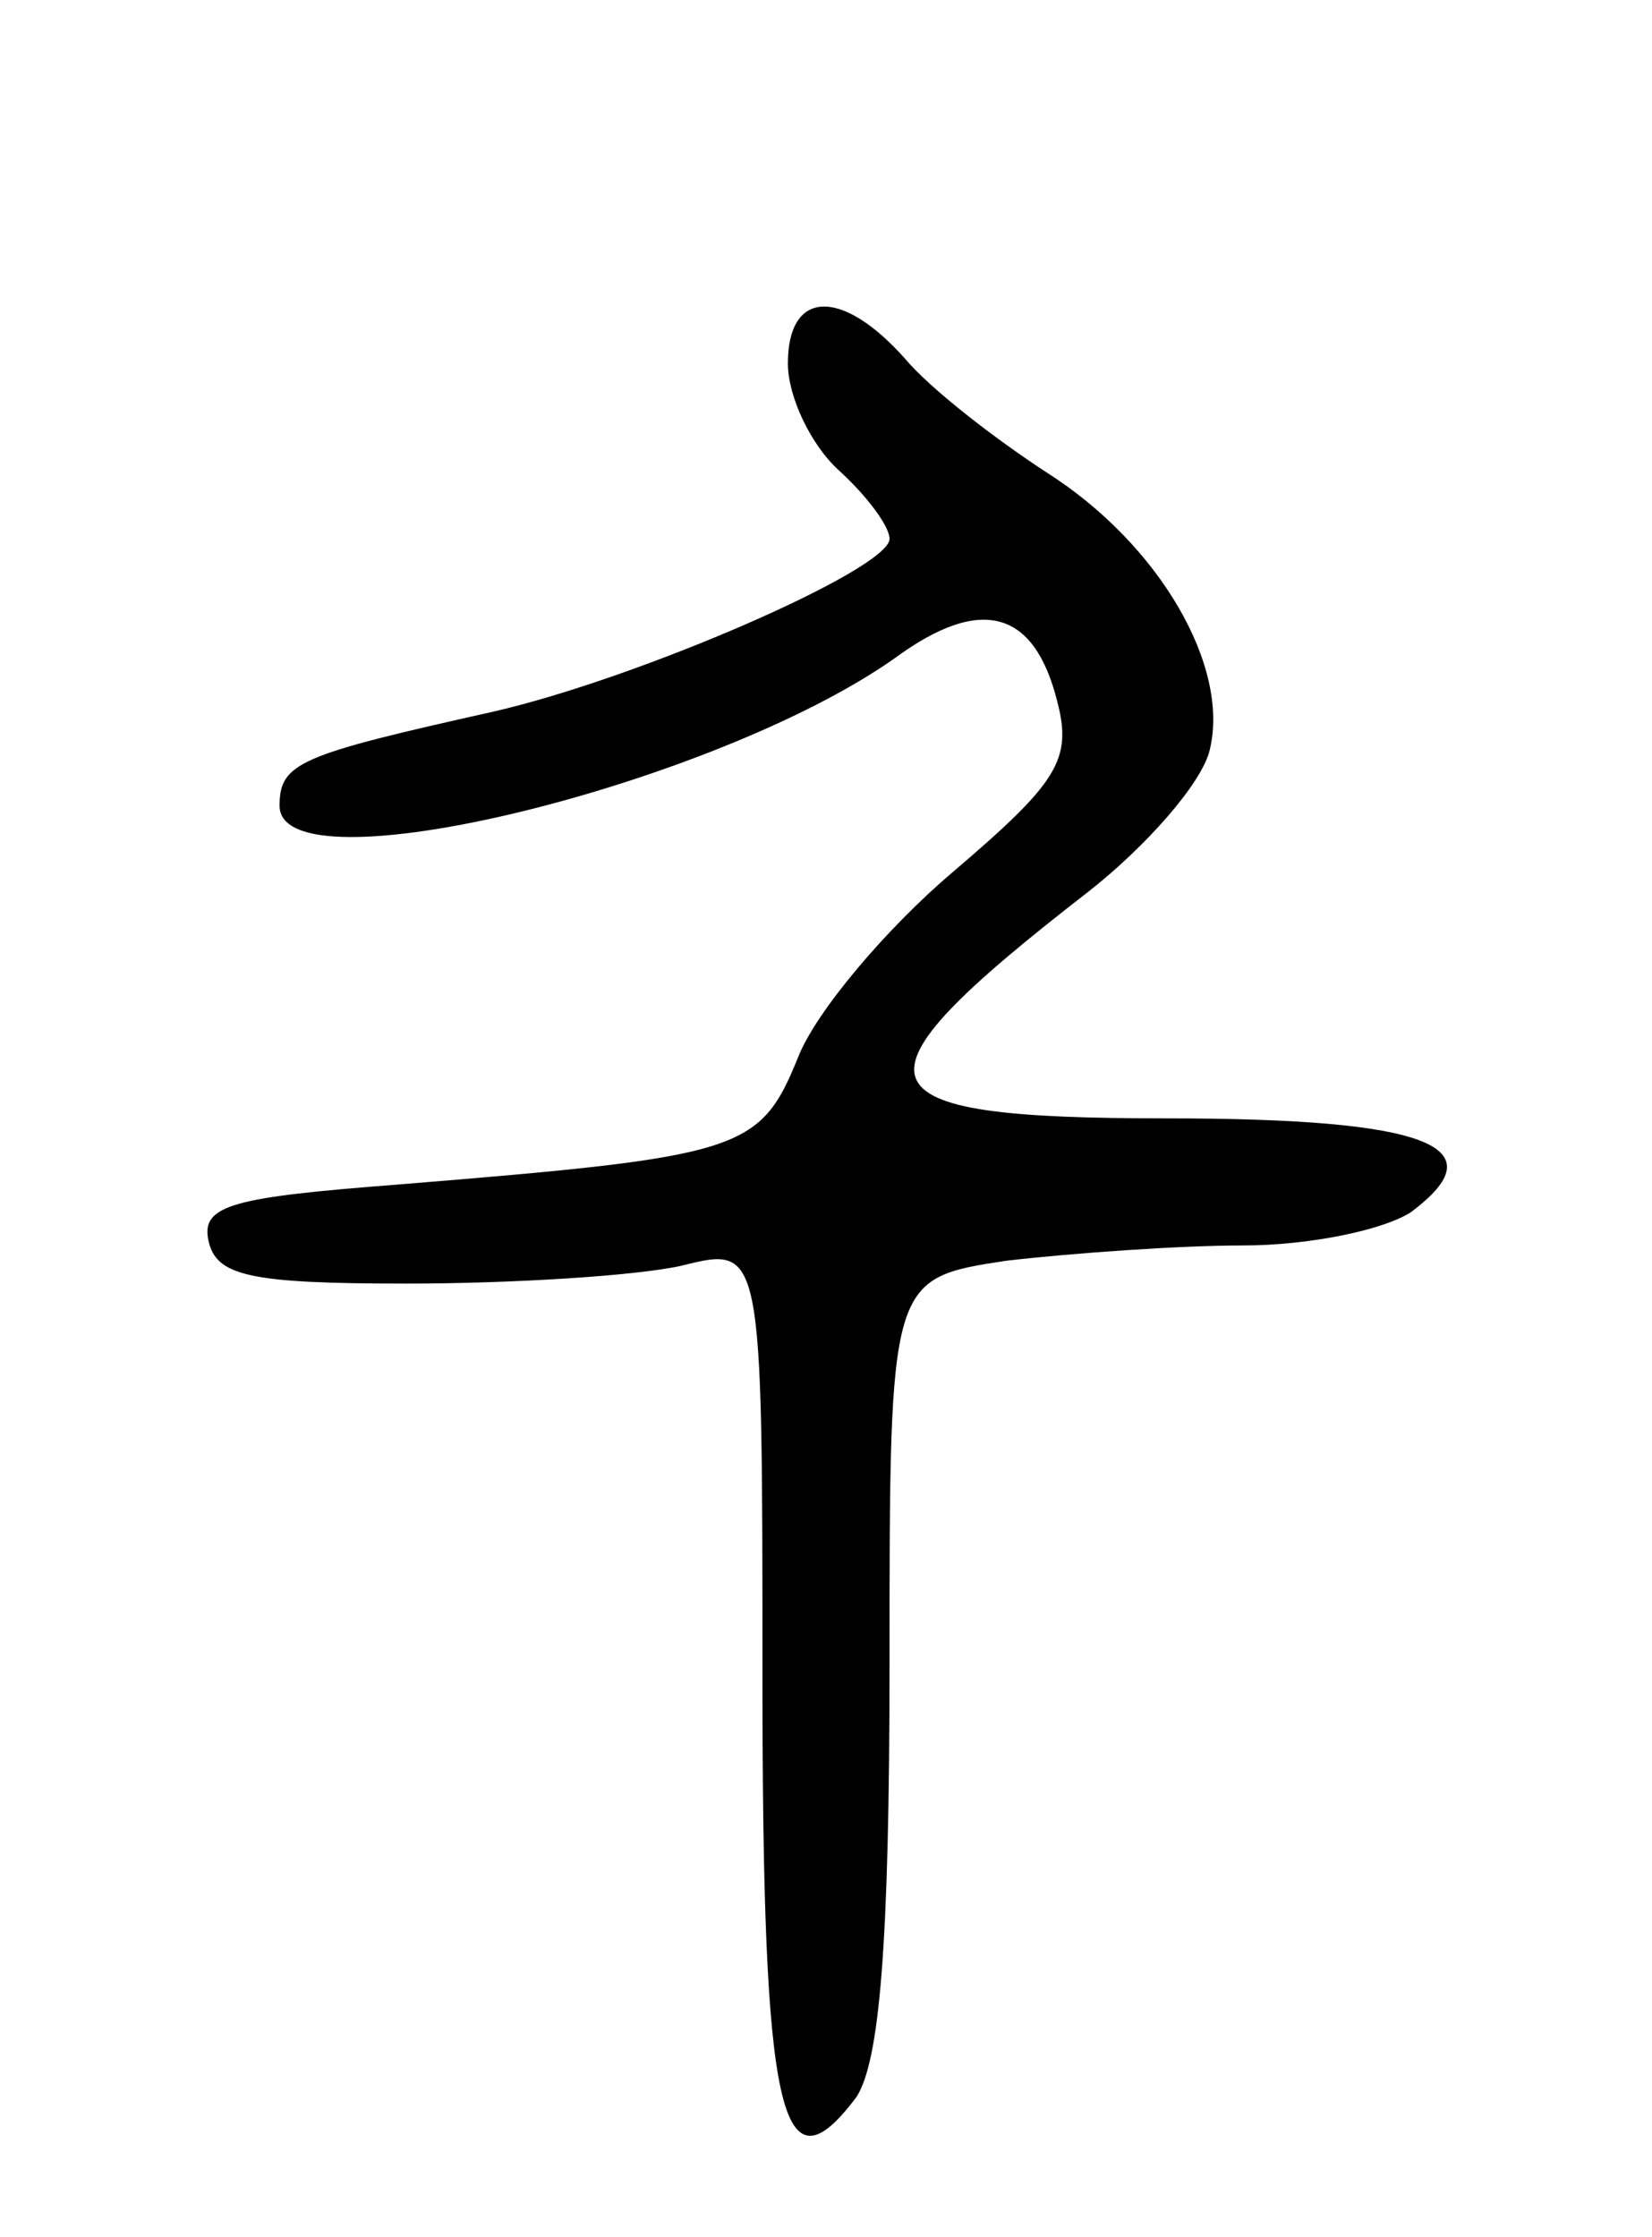 <svg version="1.0" xmlns="http://www.w3.org/2000/svg"
 width="65pt" height="88pt" viewBox="0 0 65 88"
 preserveAspectRatio="xMidYMid meet">
<g transform="translate(0,88) scale(0.1,-0.1)"
fill="#000000" stroke="none">
<path d="M310 737 c0 -13 9 -32 20 -42 11 -10 20 -22 20 -27 0 -12 -99 -55
-156 -68 -76 -17 -84 -20 -84 -37 0 -34 171 8 242 58 34 25 55 19 64 -17 6
-23 0 -32 -41 -67 -26 -22 -54 -55 -61 -73 -15 -37 -22 -39 -157 -50 -65 -5
-78 -8 -75 -22 3 -14 16 -17 78 -17 41 0 90 3 108 7 32 8 32 8 32 -162 0 -172
7 -205 37 -165 9 14 13 59 13 171 0 151 0 151 46 158 26 3 68 6 93 6 26 0 55
6 66 13 35 26 7 37 -96 37 -124 0 -129 13 -31 89 23 18 45 43 48 56 8 33 -20
81 -64 109 -20 13 -46 33 -56 45 -25 28 -46 27 -46 -2z"/>
</g>
</svg>
